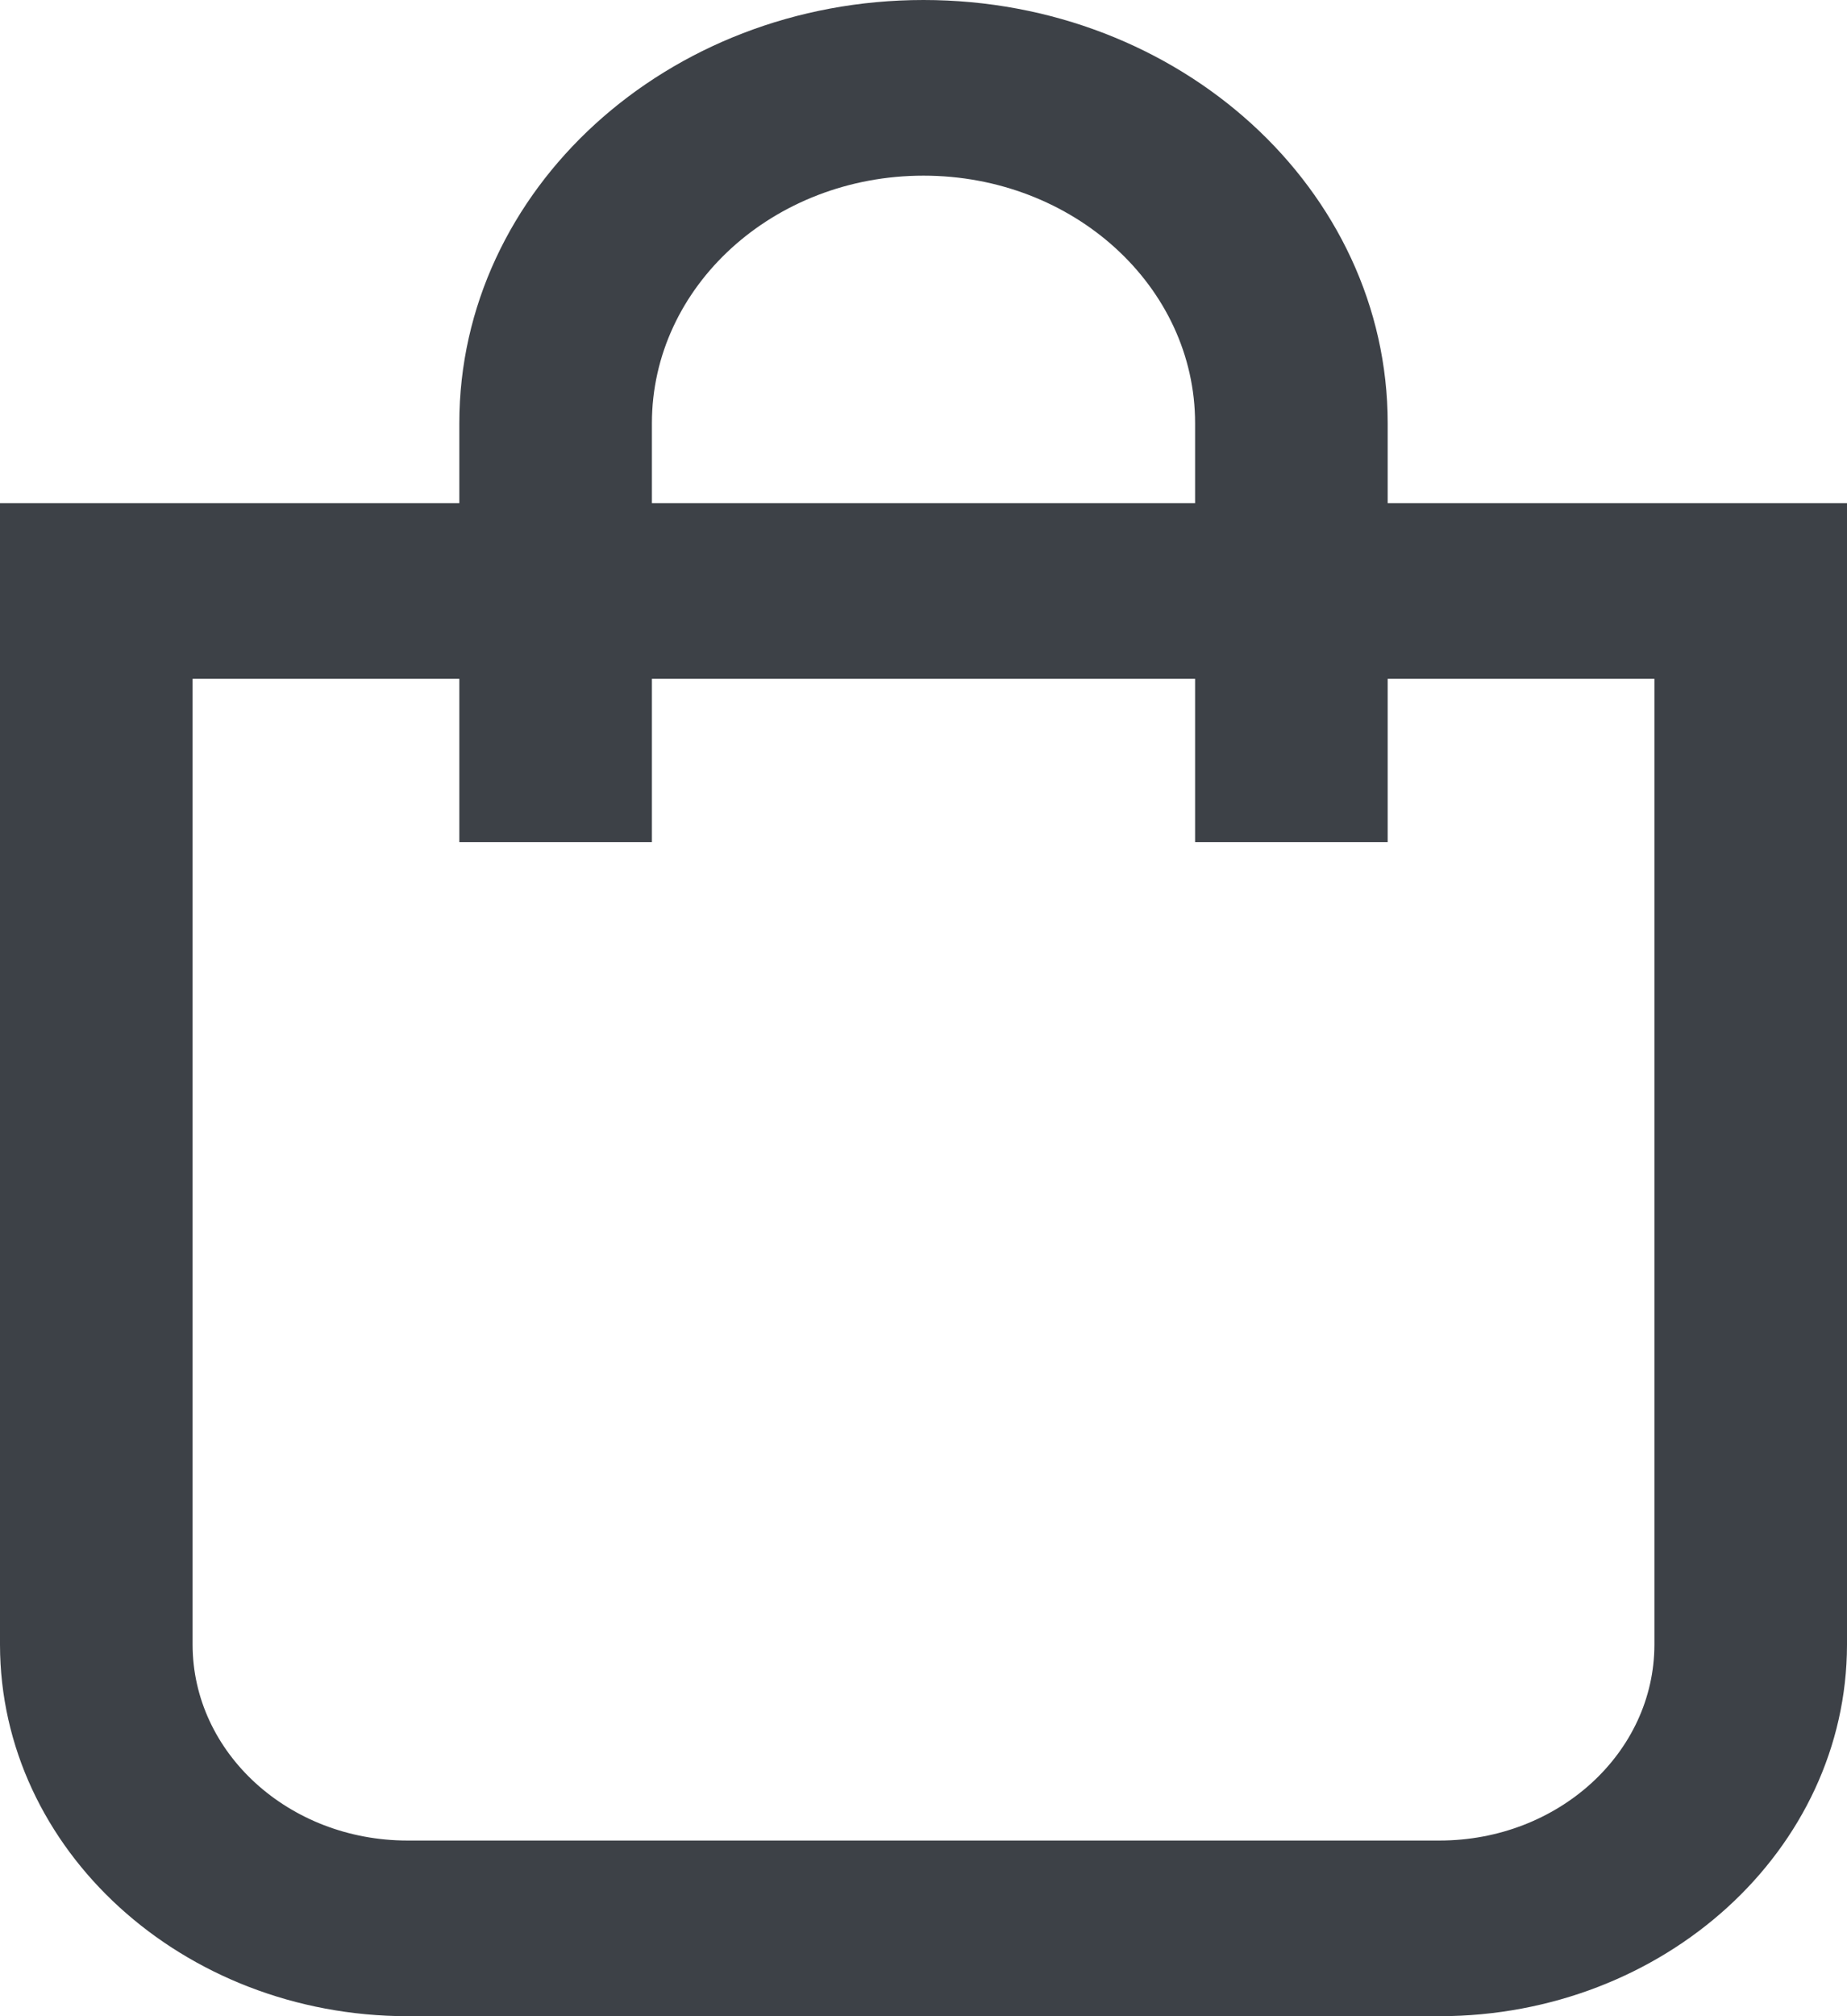 <svg width="22" height="24" viewBox="0 0 22 24" fill="none" xmlns="http://www.w3.org/2000/svg">
<path d="M0 5.99H22V19.578C21.997 22.019 19.826 23.997 17.148 24H4.852C2.174 23.997 0.003 22.019 0 19.579V19.578V5.99ZM19.706 8.08H2.294V19.578C2.296 20.865 3.44 21.908 4.852 21.909H17.148C18.56 21.908 19.704 20.865 19.706 19.578V19.578V8.08ZM16.529 10.024H14.235V5.038C14.235 3.41 12.786 2.091 11 2.091C9.213 2.091 7.765 3.41 7.765 5.038V10.024H5.471V5.038C5.471 2.256 7.947 0 11 0C14.053 0 16.529 2.256 16.529 5.038L16.529 10.024Z" fill="#3D4147"/>
</svg>
